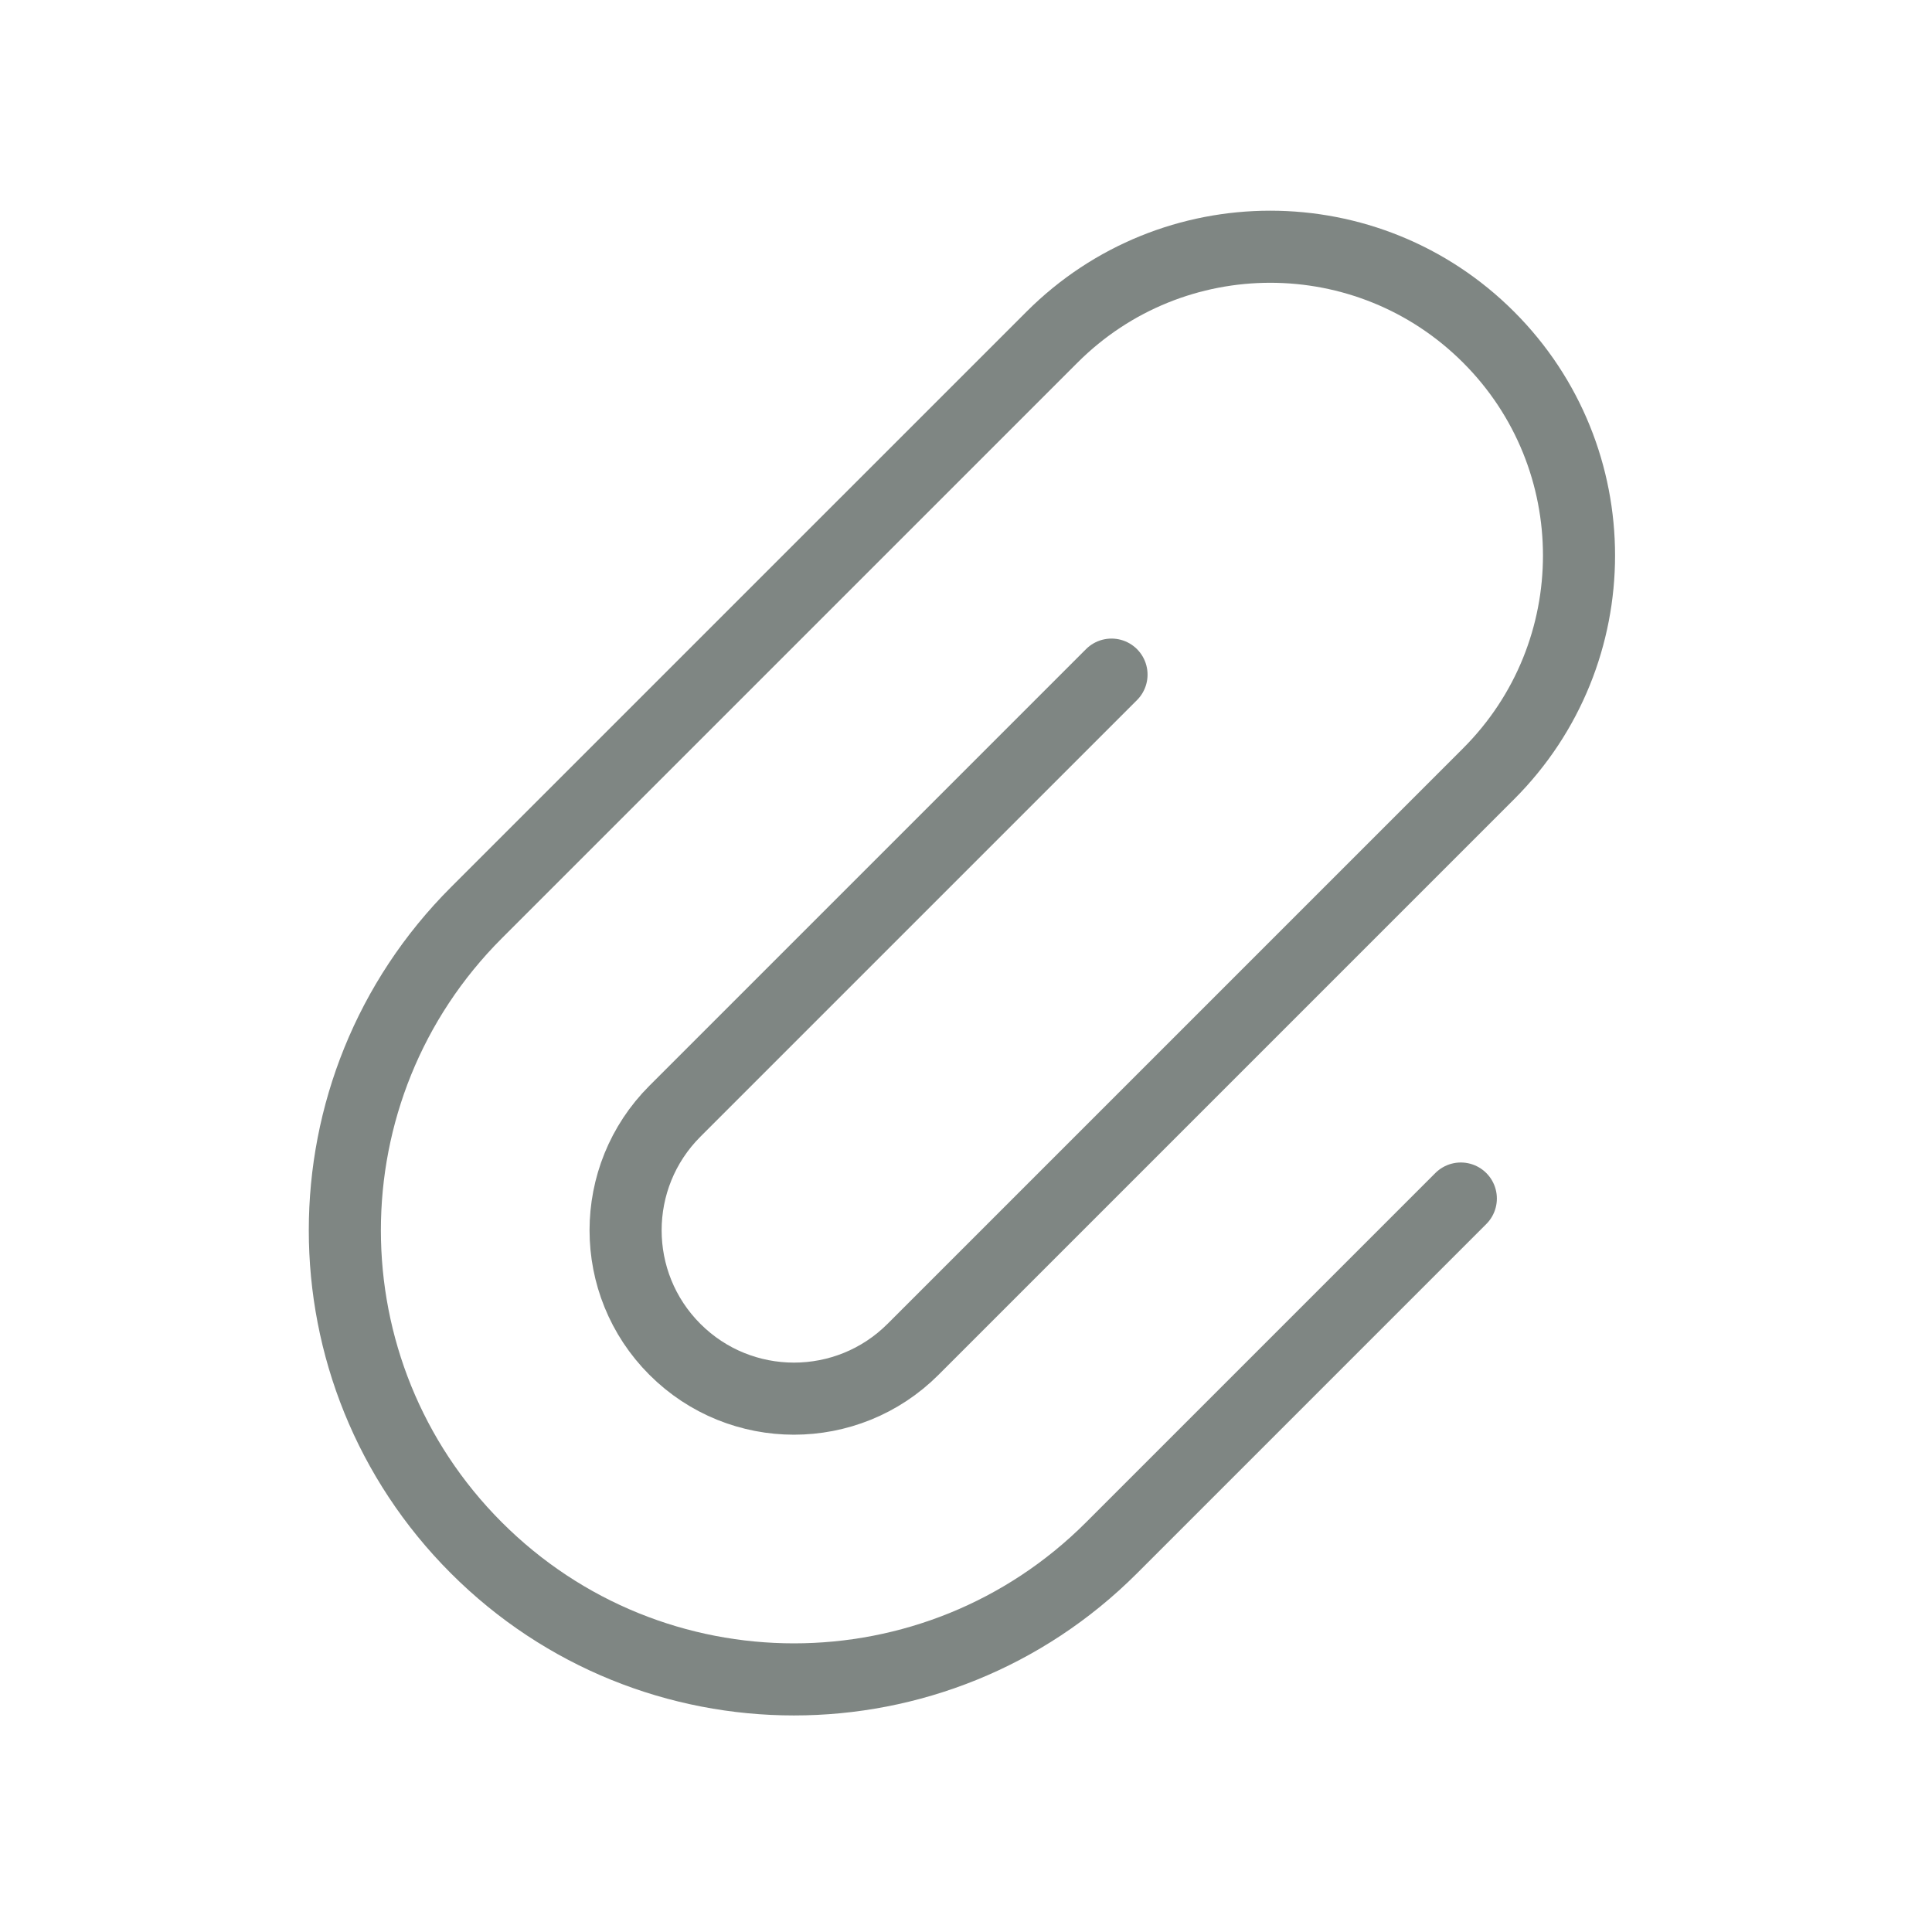 <svg width="67" height="67" viewBox="0 0 67 67" fill="none" xmlns="http://www.w3.org/2000/svg">
<path d="M38.546 23.395L23.405 38.536C21.125 40.816 21.125 44.515 23.405 46.794V46.794C25.684 49.074 29.383 49.074 31.663 46.794L51.623 26.834C55.804 22.653 55.804 15.874 51.623 11.693V11.693C47.441 7.511 40.663 7.511 36.482 11.693L16.521 31.653C10.438 37.736 10.438 47.595 16.521 53.678V53.678C22.604 59.761 32.463 59.761 38.546 53.678L50.66 41.564" stroke="#000E08" stroke-opacity="0.5" stroke-width="2.5" stroke-linecap="round" stroke-linejoin="round"/>
</svg>
